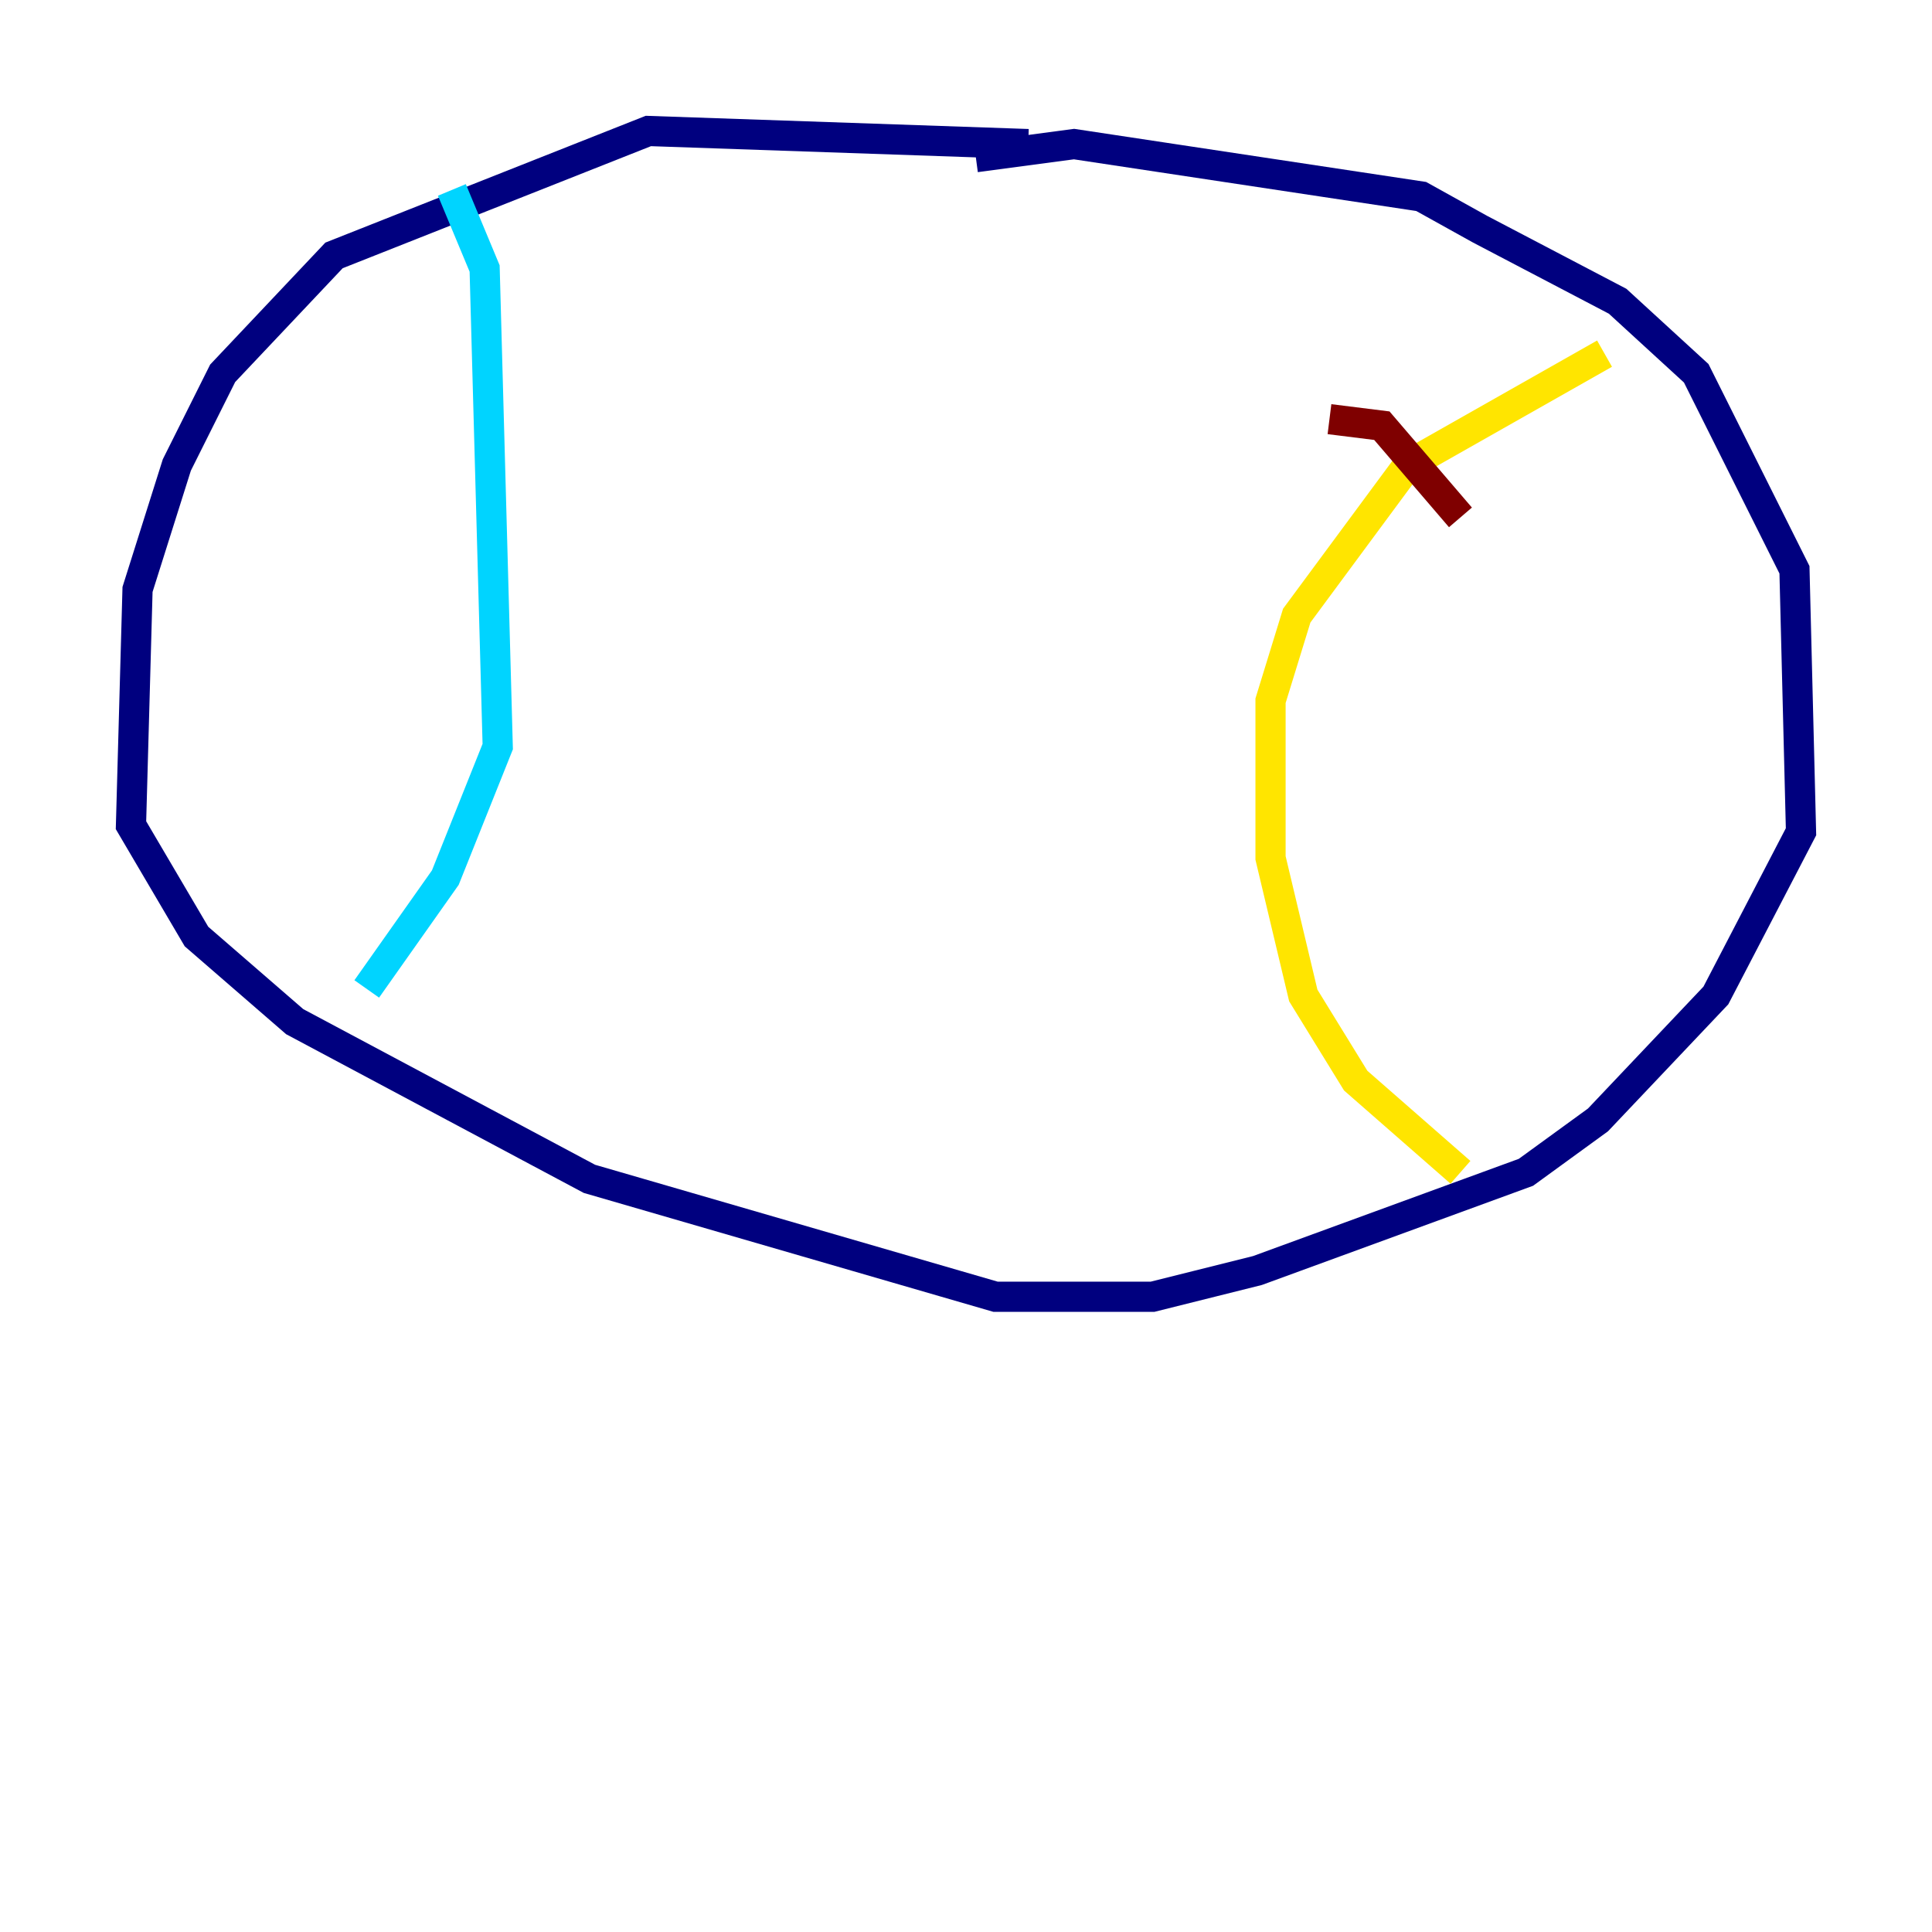 <?xml version="1.0" encoding="utf-8" ?>
<svg baseProfile="tiny" height="128" version="1.2" viewBox="0,0,128,128" width="128" xmlns="http://www.w3.org/2000/svg" xmlns:ev="http://www.w3.org/2001/xml-events" xmlns:xlink="http://www.w3.org/1999/xlink"><defs /><polyline fill="none" points="68.122,9.546 42.956,8.678 22.129,16.922 14.752,24.732 11.715,30.807 9.112,39.051 8.678,54.671 13.017,62.047 19.525,67.688 39.051,78.102 65.953,85.912 76.366,85.912 83.308,84.176 101.098,77.668 105.871,74.197 113.681,65.953 119.322,55.105 118.888,37.749 112.38,24.732 107.173,19.959 98.061,15.186 94.156,13.017 71.159,9.546 64.651,10.414" stroke="#00007f" stroke-width="2" /><polyline fill="none" points="29.939,12.583 32.108,17.79 32.976,49.464 29.505,58.142 24.298,65.519" stroke="#00d4ff" stroke-width="2" /><polyline fill="none" points="106.305,23.43 93.288,30.807 85.912,40.786 84.176,46.427 84.176,56.841 86.346,65.953 89.817,71.593 96.759,77.668" stroke="#ffe500" stroke-width="2" /><polyline fill="none" points="88.081,27.77 91.552,28.203 96.759,34.278" stroke="#7f0000" stroke-width="2" /></svg>